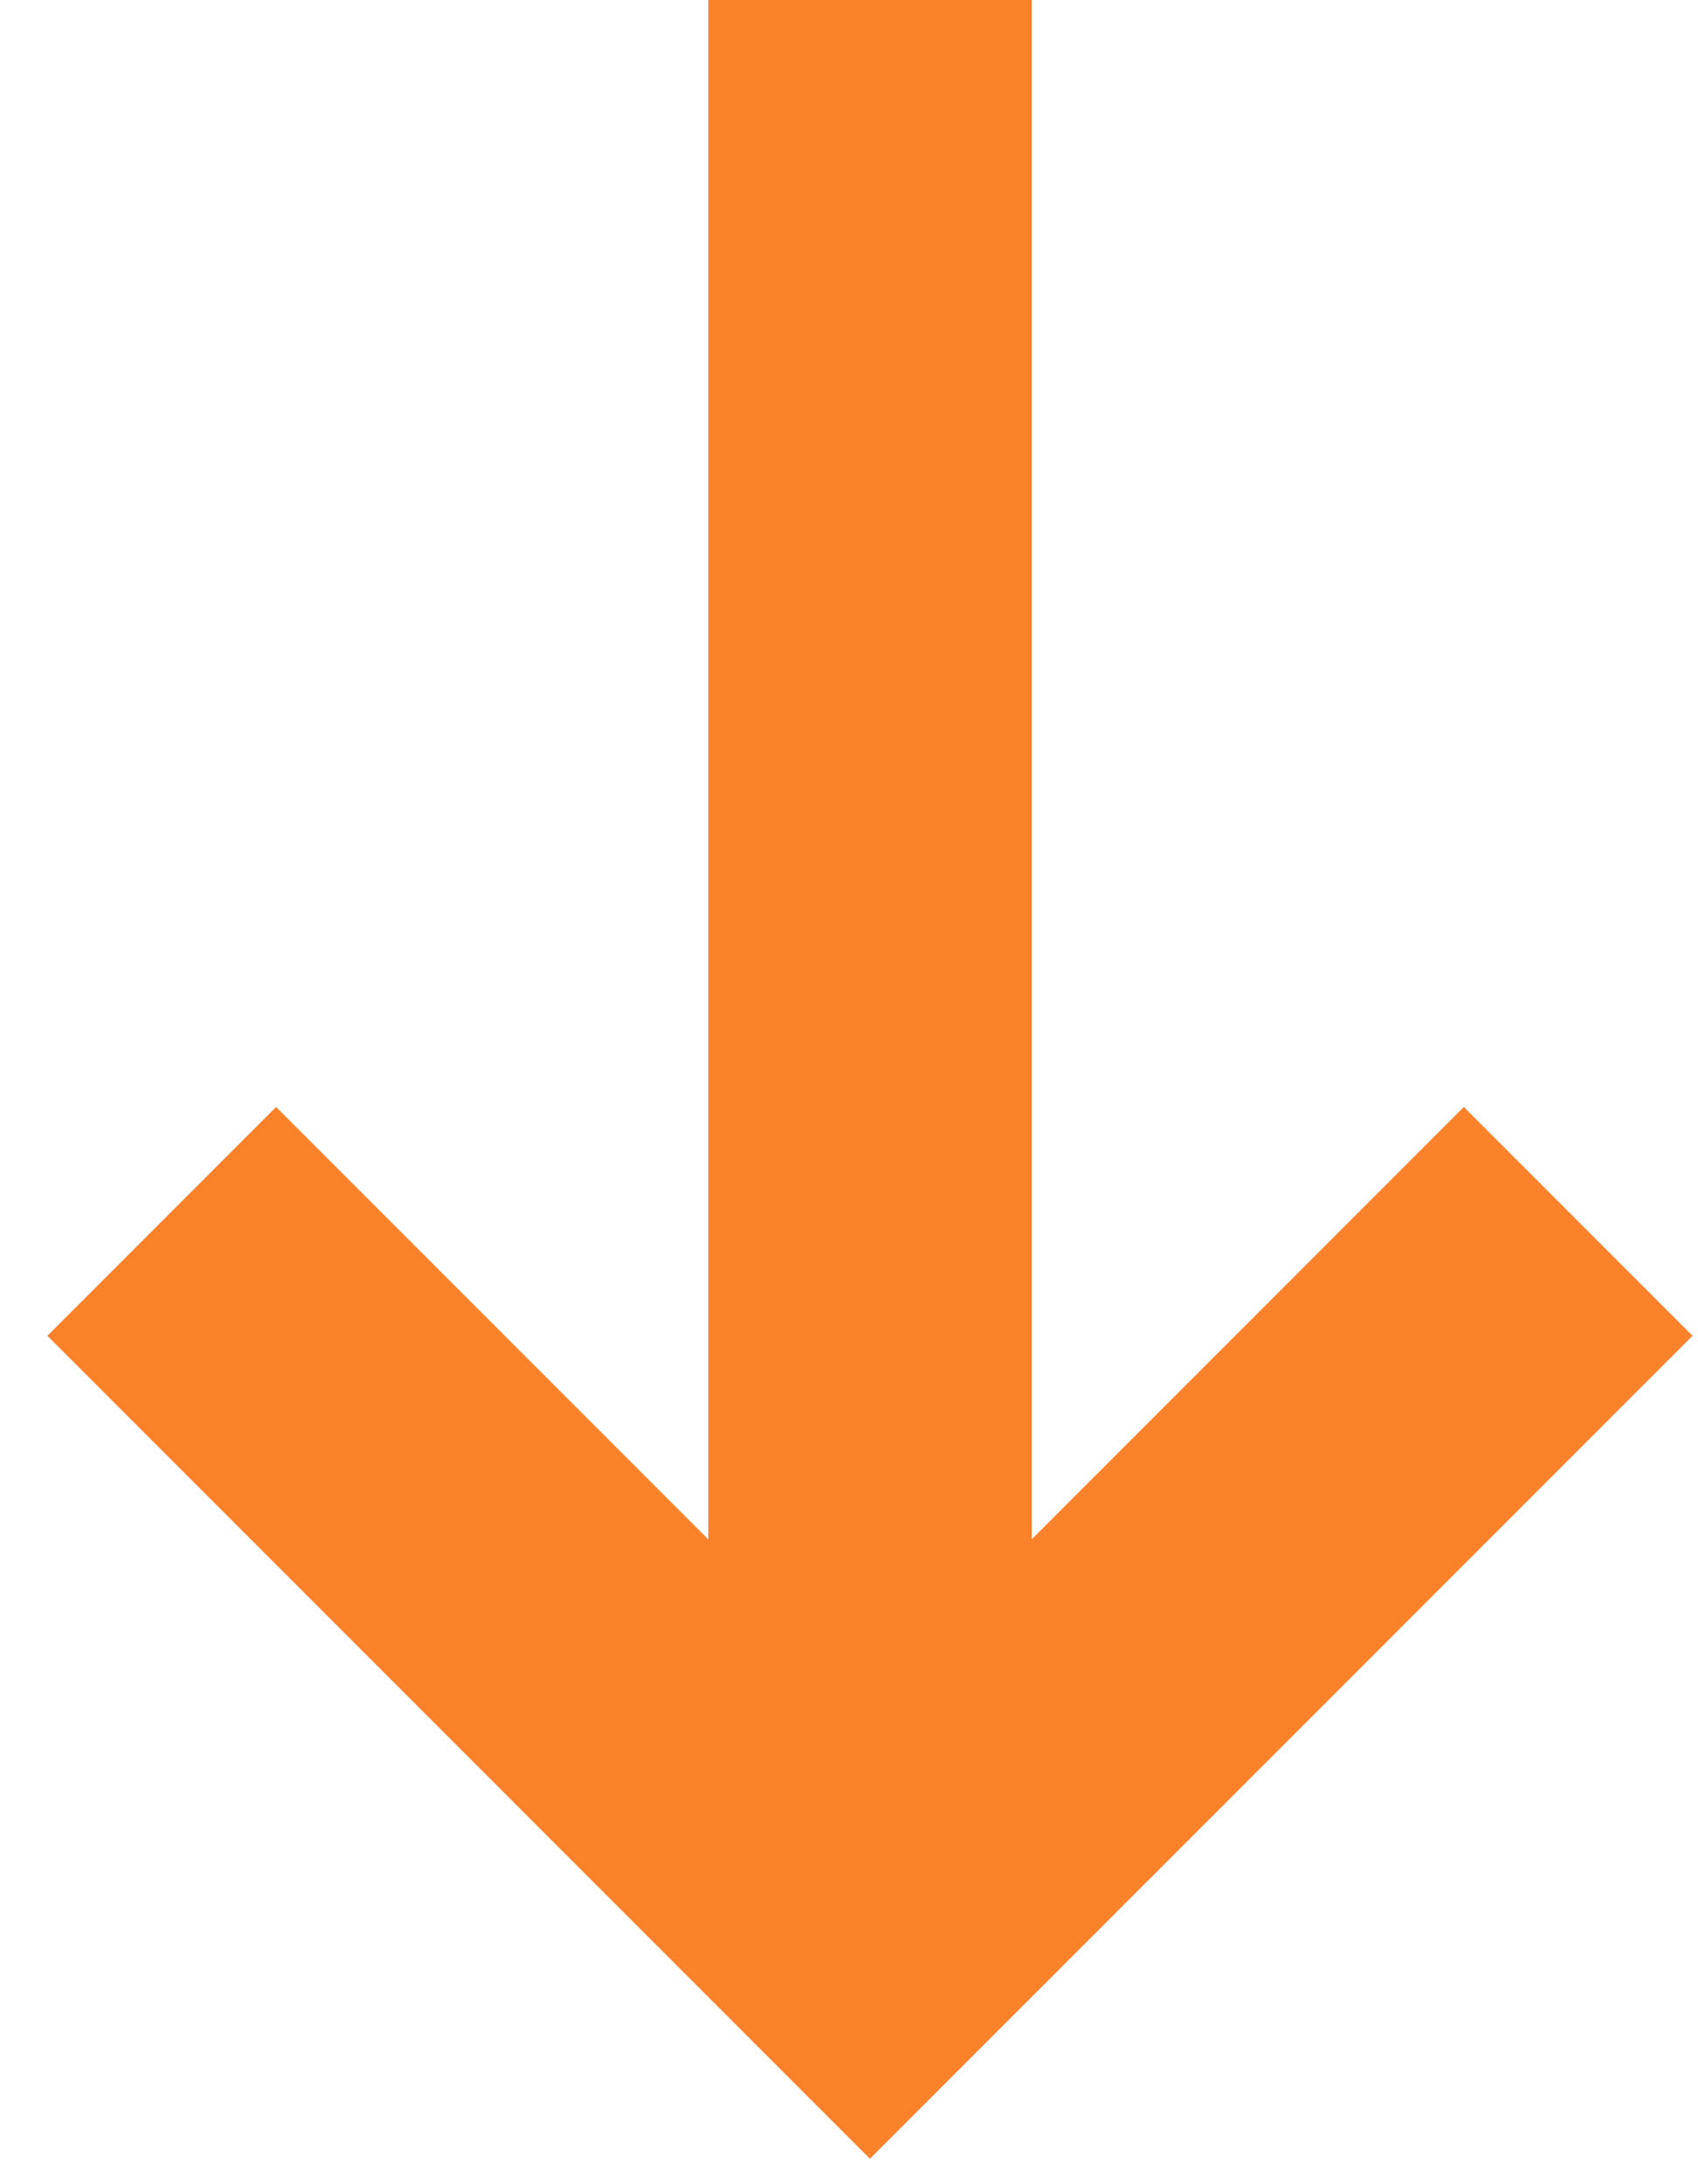 <svg width="21" height="27" viewBox="0 0 21 27" fill="none" xmlns="http://www.w3.org/2000/svg">
<path d="M10.76 0V24" stroke="#FB822A" stroke-width="4"/>
<path d="M2 15.098L10.759 23.857L19.518 15.098" stroke="#FB822A" stroke-width="4"/>
</svg>
